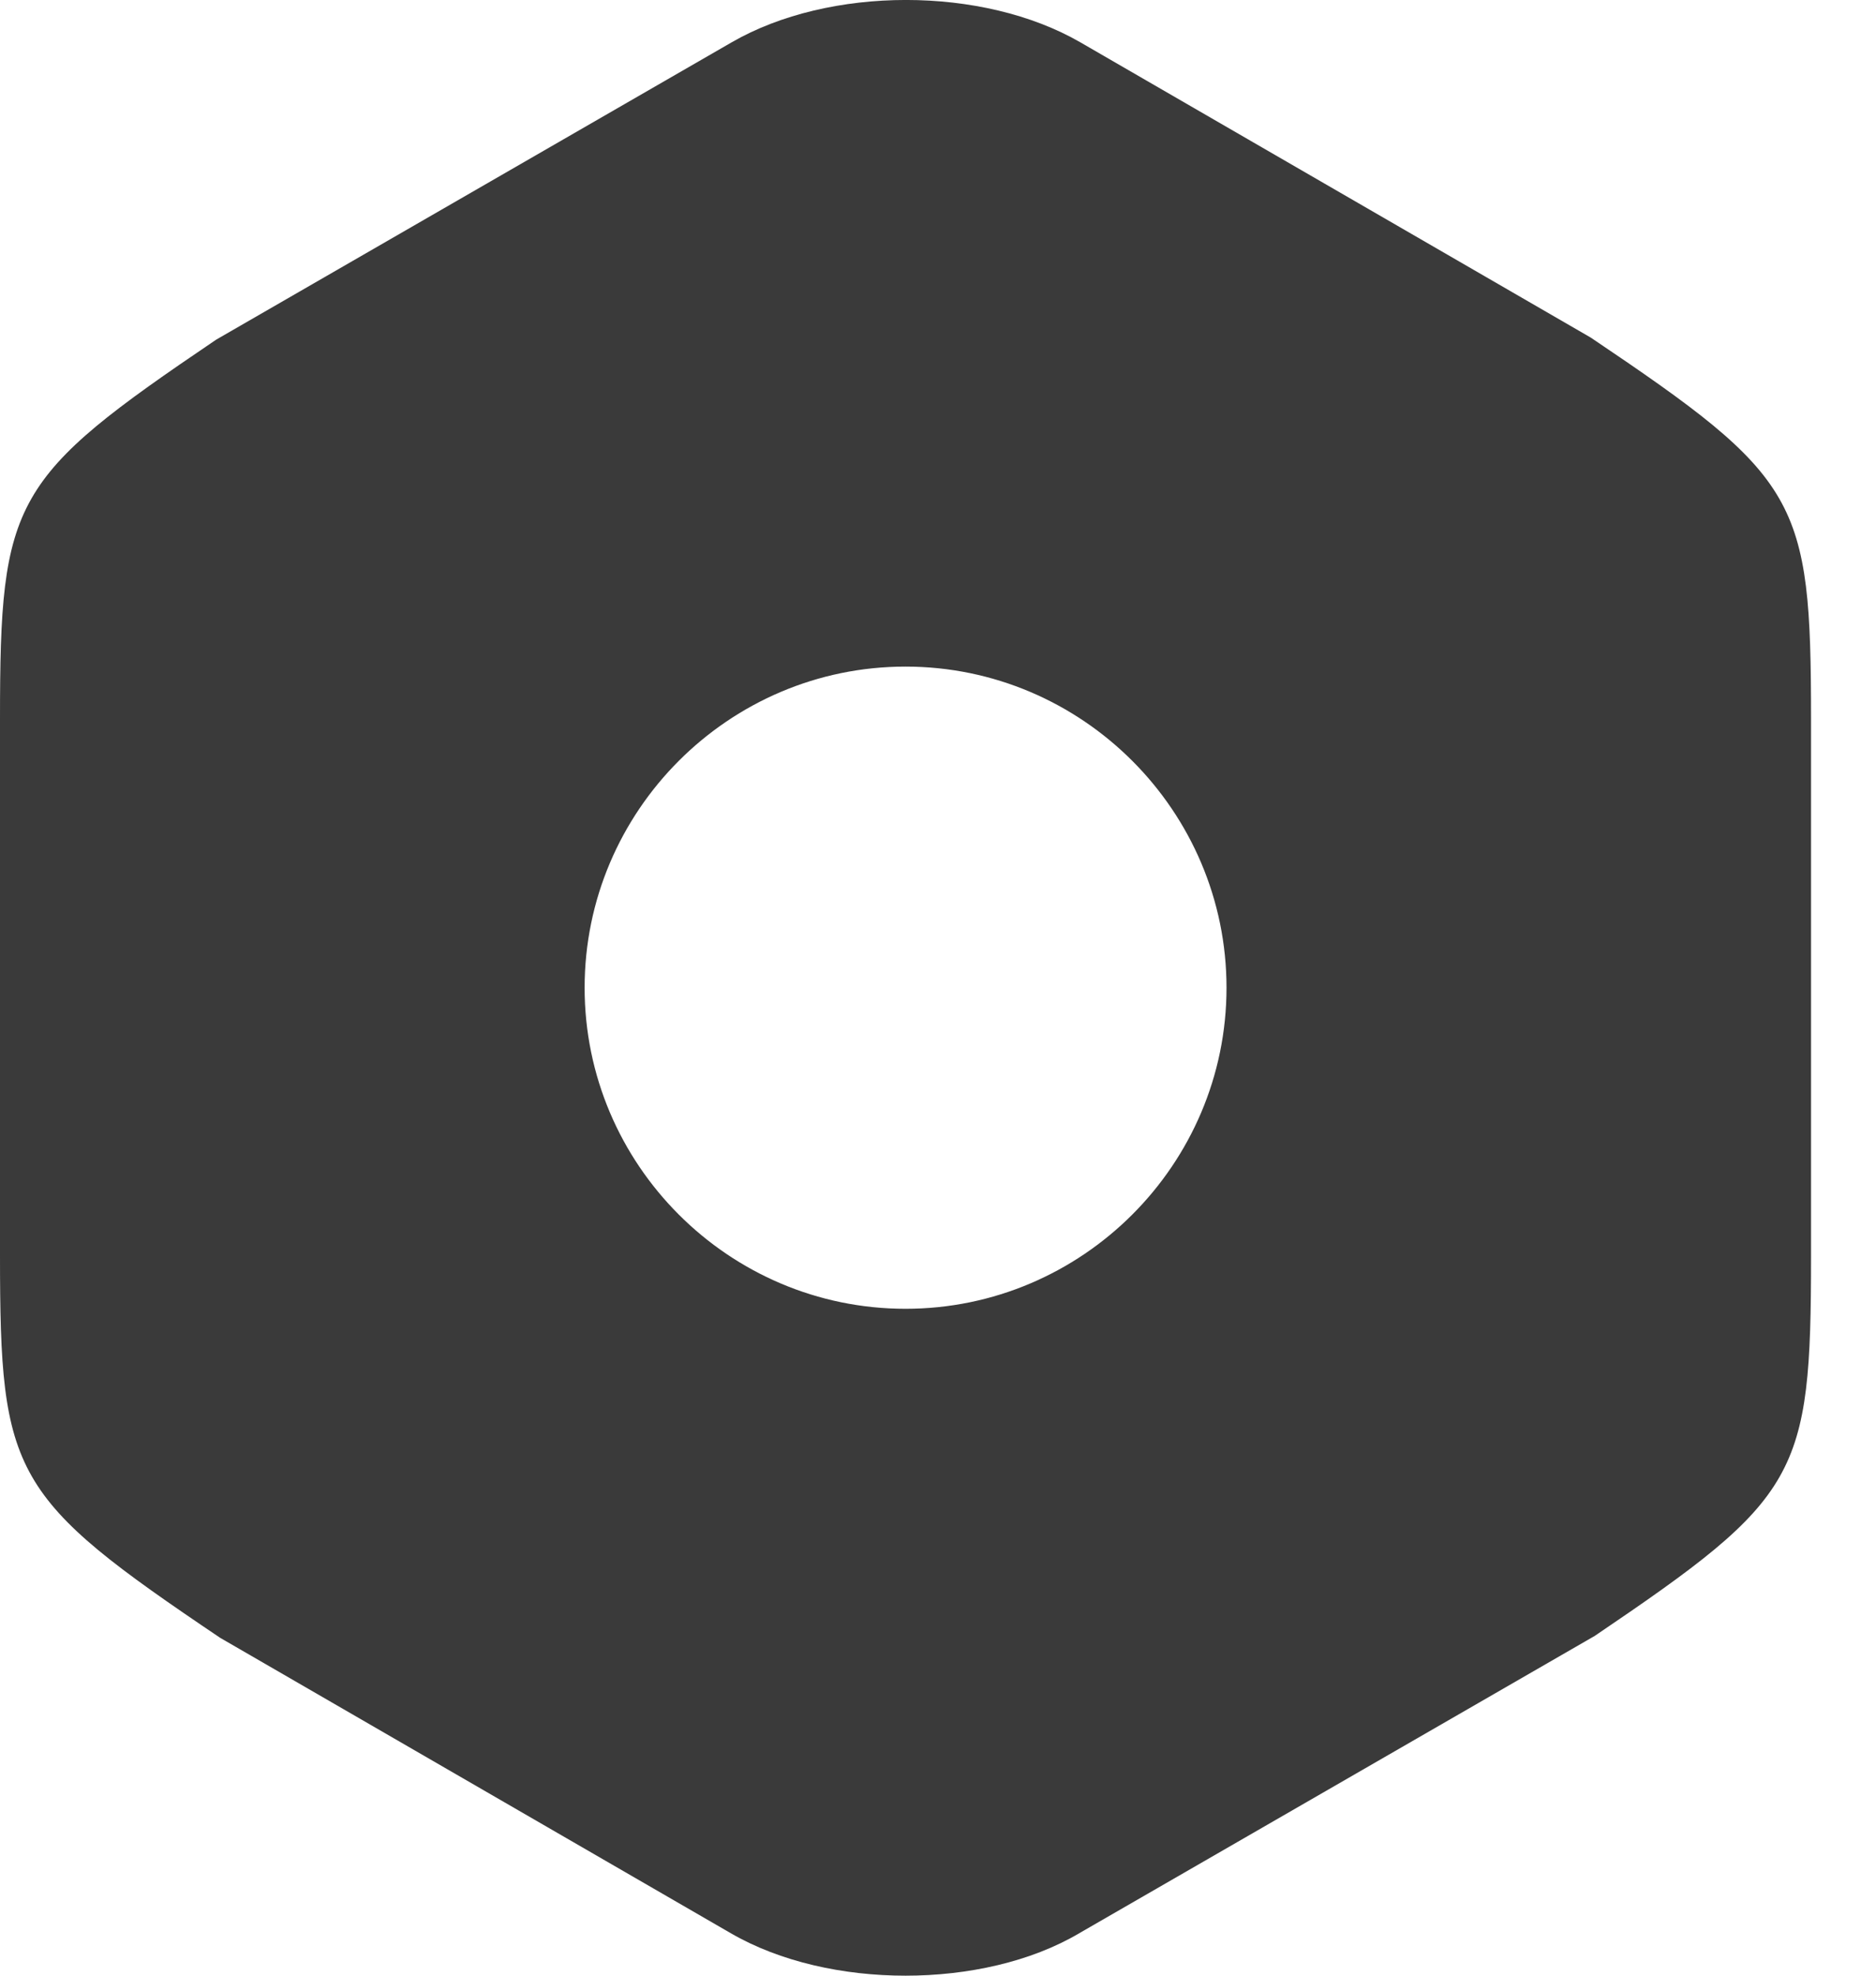 <svg width="19" height="20" viewBox="0 0 19 20" fill="none" xmlns="http://www.w3.org/2000/svg">
<path d="M16.112 3.418L10.941 0.428C9.951 -0.143 8.401 -0.143 7.411 0.428L2.19 3.438C0.12 4.838 0 5.048 0 7.278V12.709C0 14.939 0.12 15.159 2.23 16.58L7.401 19.57C7.901 19.86 8.541 20 9.171 20C9.801 20 10.441 19.86 10.931 19.57L16.152 16.56C18.222 15.159 18.342 14.949 18.342 12.719V7.278C18.342 5.048 18.222 4.838 16.112 3.418ZM9.171 13.249C7.381 13.249 5.921 11.789 5.921 9.999C5.921 8.209 7.381 6.748 9.171 6.748C10.961 6.748 12.422 8.209 12.422 9.999C12.422 11.789 10.961 13.249 9.171 13.249Z" fill="#3A3A3A"/>
</svg>
